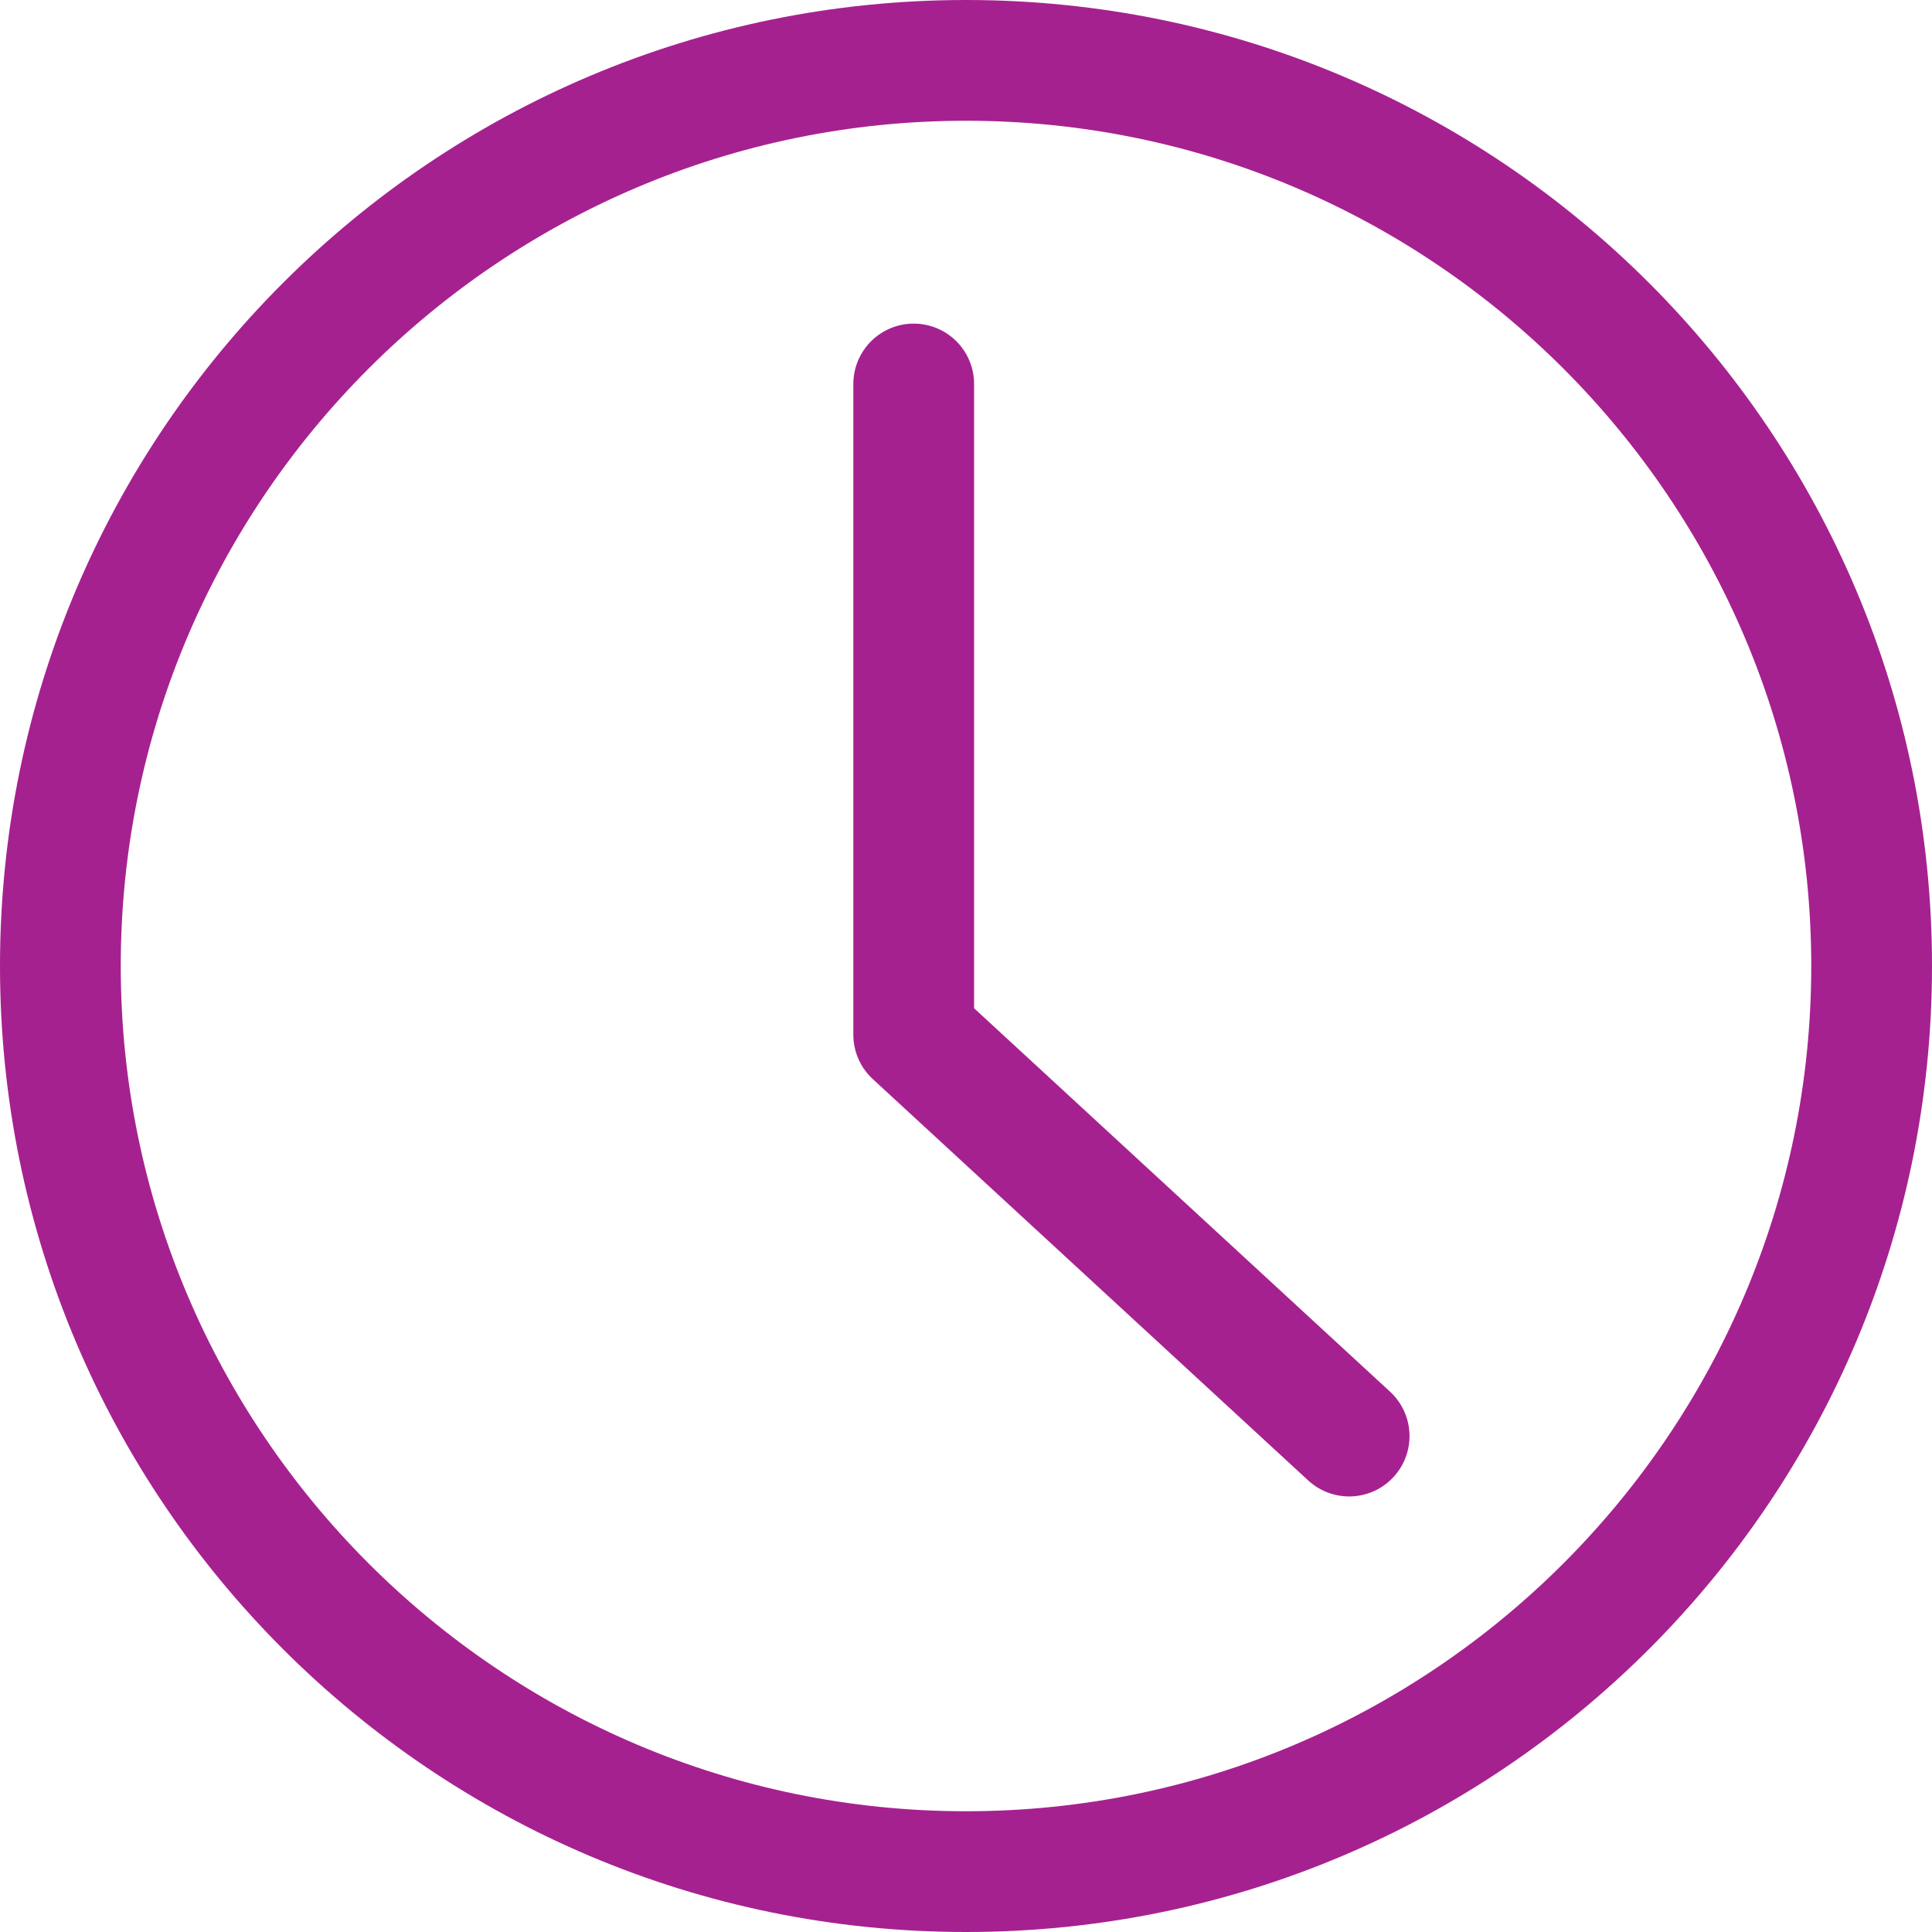 <svg xmlns="http://www.w3.org/2000/svg" width="16" height="16" viewBox="0 0 16 16"><defs><style>.a,.b{fill:none;}.b{stroke:#a62190;stroke-linecap:round;stroke-linejoin:round;}.c,.d{stroke:none;}.d{fill:#a62190;}</style></defs><g transform="translate(-345 -184)"><g class="a" transform="translate(345 184)"><path class="c" d="M8,0A8,8,0,1,1,0,8,8,8,0,0,1,8,0Z"/><path class="d" d="M 8 1 C 4.14 1 1 4.14 1 8 C 1 11.86 4.14 15 8 15 C 11.86 15 15 11.86 15 8 C 15 4.14 11.86 1 8 1 M 8 0 C 12.418 0 16 3.582 16 8 C 16 12.418 12.418 16 8 16 C 3.582 16 0 12.418 0 8 C 0 3.582 3.582 0 8 0 Z"/></g><path class="b" d="M-329.712,242.211V247.6l3.606,3.324" transform="translate(682.279 -55.031)"/></g></svg>
